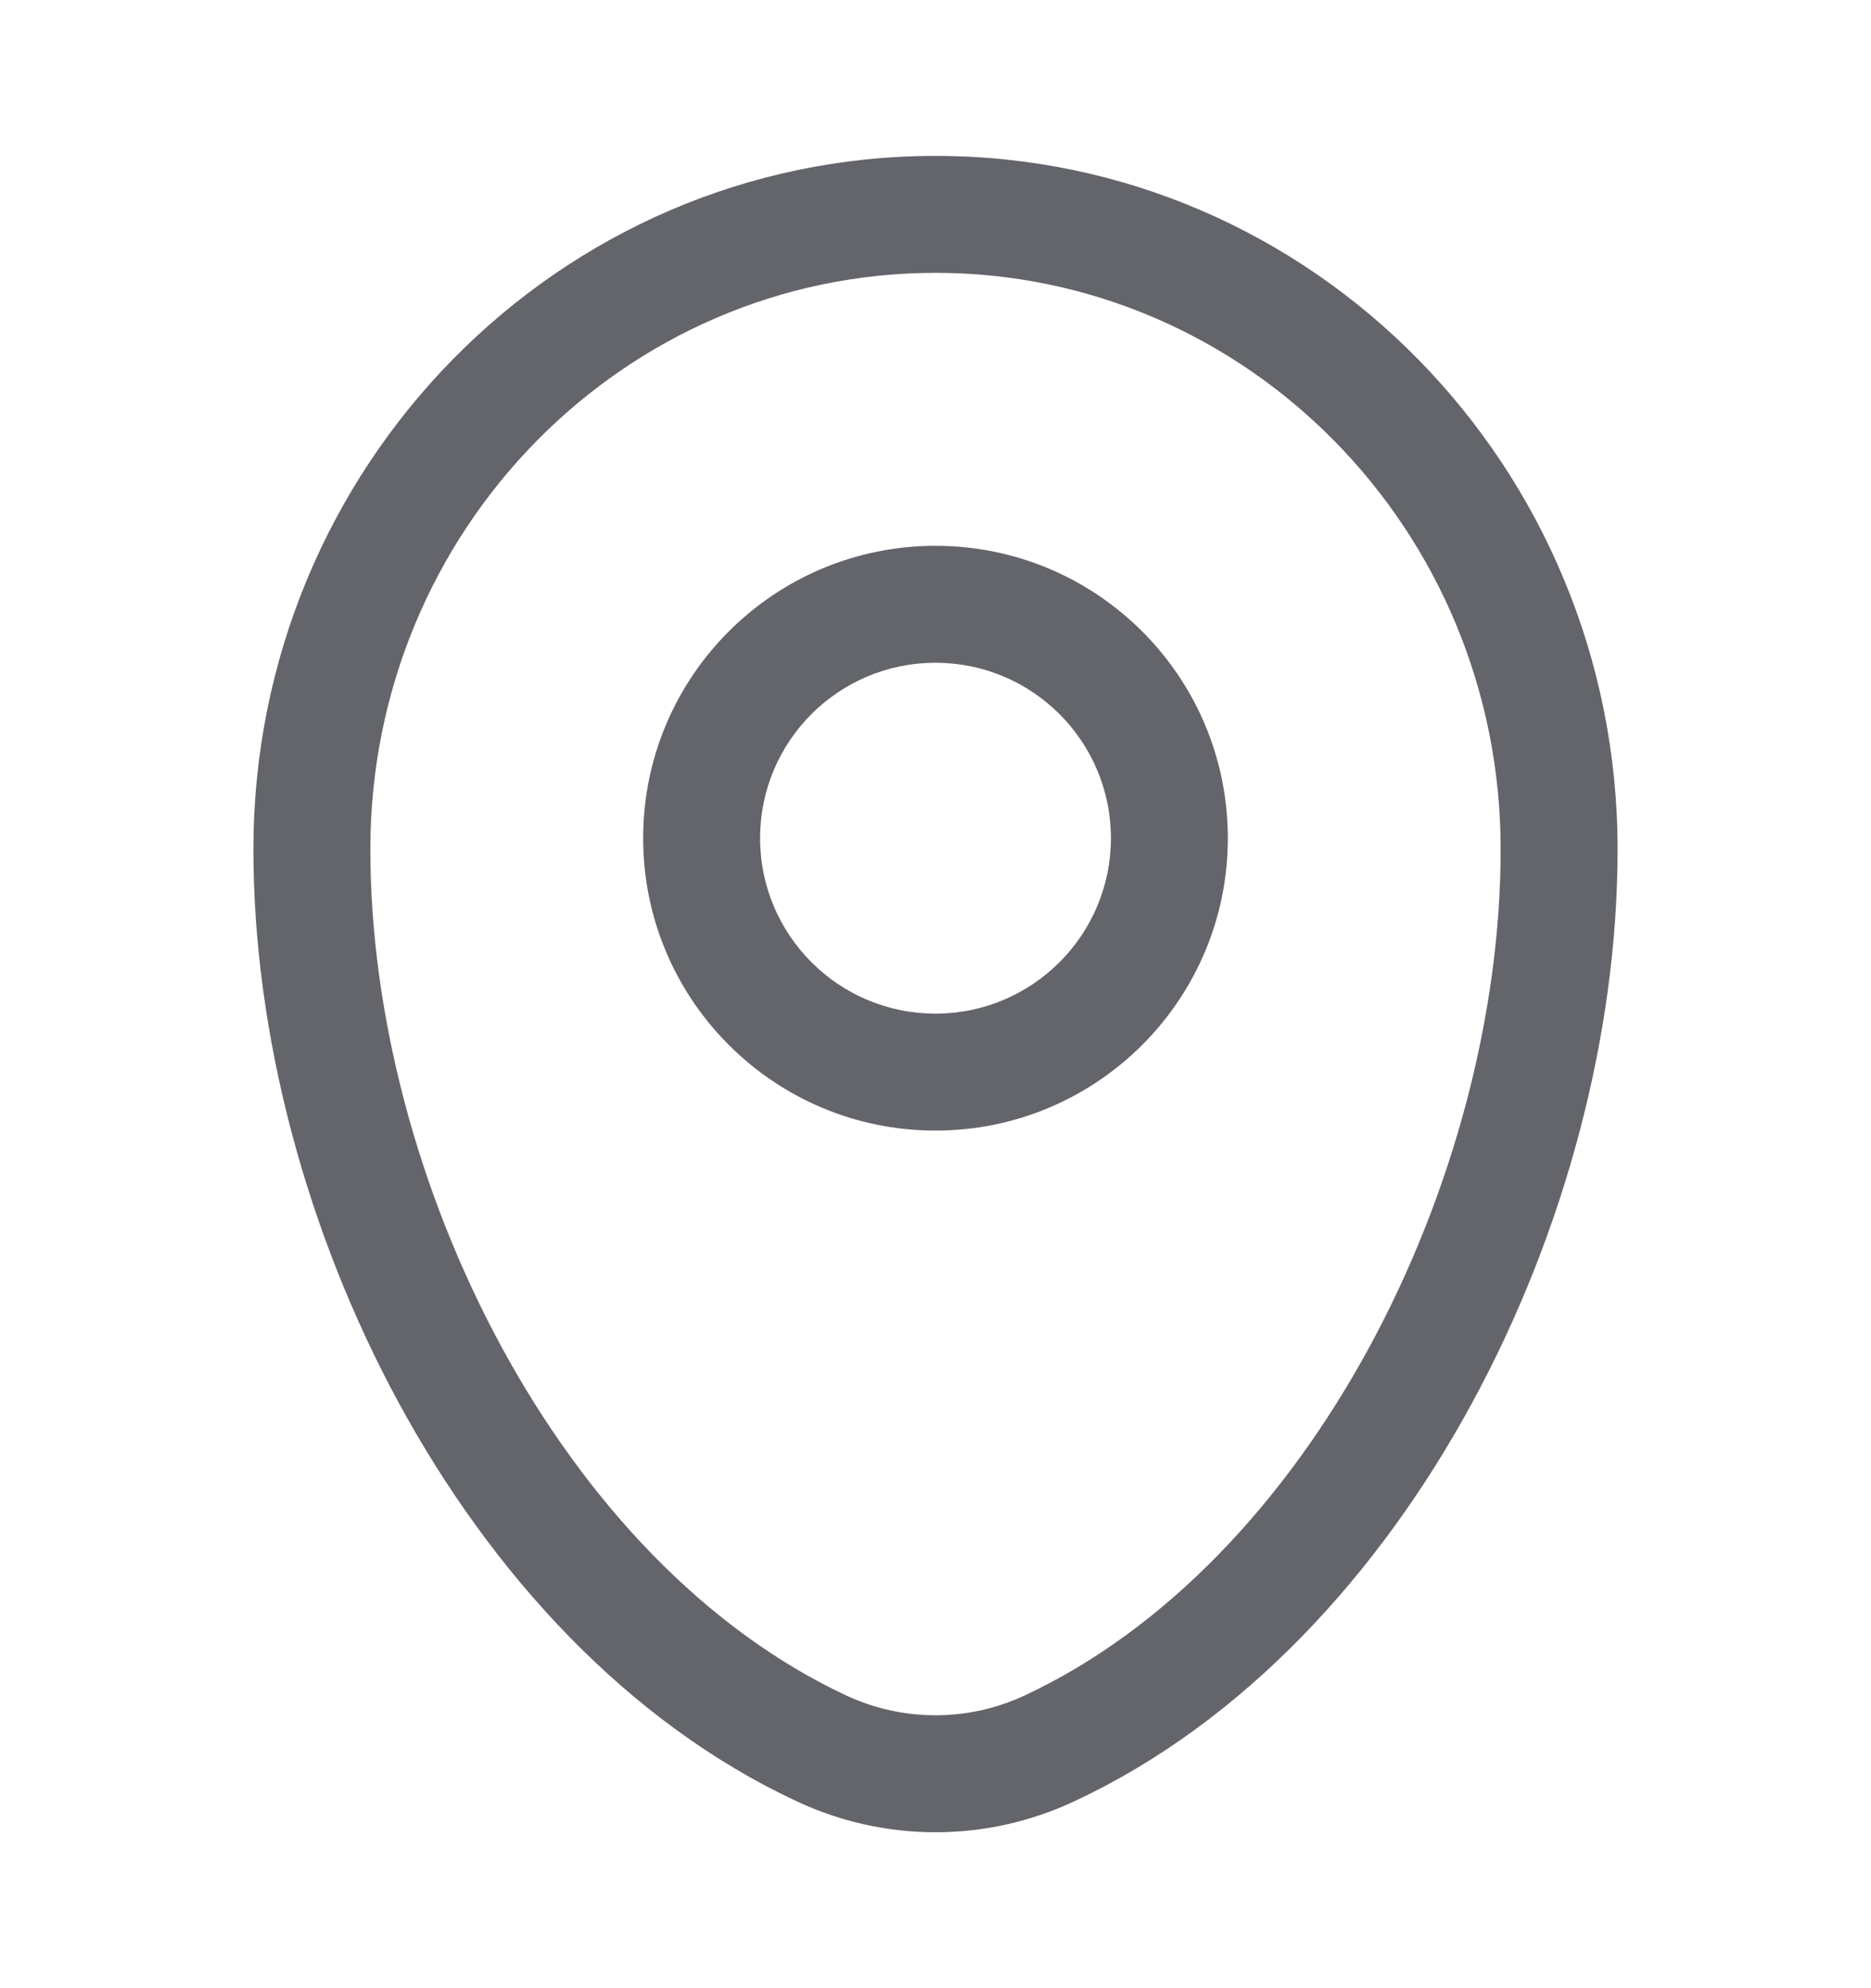 <svg width="16" height="17" viewBox="0 0 16 17" fill="none" xmlns="http://www.w3.org/2000/svg">
    <path fill-rule="evenodd" clip-rule="evenodd" d="M2.167 7.262C2.167 3.996 4.77 1.333 8 1.333C11.23 1.333 13.833 3.996 13.833 7.262C13.833 8.839 13.384 10.532 12.589 11.995C11.796 13.455 10.637 14.725 9.187 15.402C8.434 15.755 7.566 15.755 6.813 15.402C5.363 14.725 4.204 13.455 3.41 11.995C2.616 10.532 2.167 8.839 2.167 7.262ZM8 2.333C5.339 2.333 3.167 4.532 3.167 7.262C3.167 8.66 3.568 10.19 4.289 11.517C5.011 12.846 6.031 13.933 7.236 14.497C7.721 14.723 8.278 14.723 8.763 14.497C9.969 13.933 10.989 12.846 11.711 11.517C12.431 10.19 12.833 8.66 12.833 7.262C12.833 4.532 10.661 2.333 8 2.333ZM8 5.667C7.171 5.667 6.5 6.338 6.5 7.167C6.5 7.995 7.171 8.667 8 8.667C8.828 8.667 9.5 7.995 9.5 7.167C9.5 6.338 8.828 5.667 8 5.667ZM5.5 7.167C5.5 5.786 6.619 4.667 8 4.667C9.381 4.667 10.5 5.786 10.5 7.167C10.5 8.547 9.381 9.667 8 9.667C6.619 9.667 5.5 8.547 5.5 7.167Z" fill="#63656B"/>
</svg>
